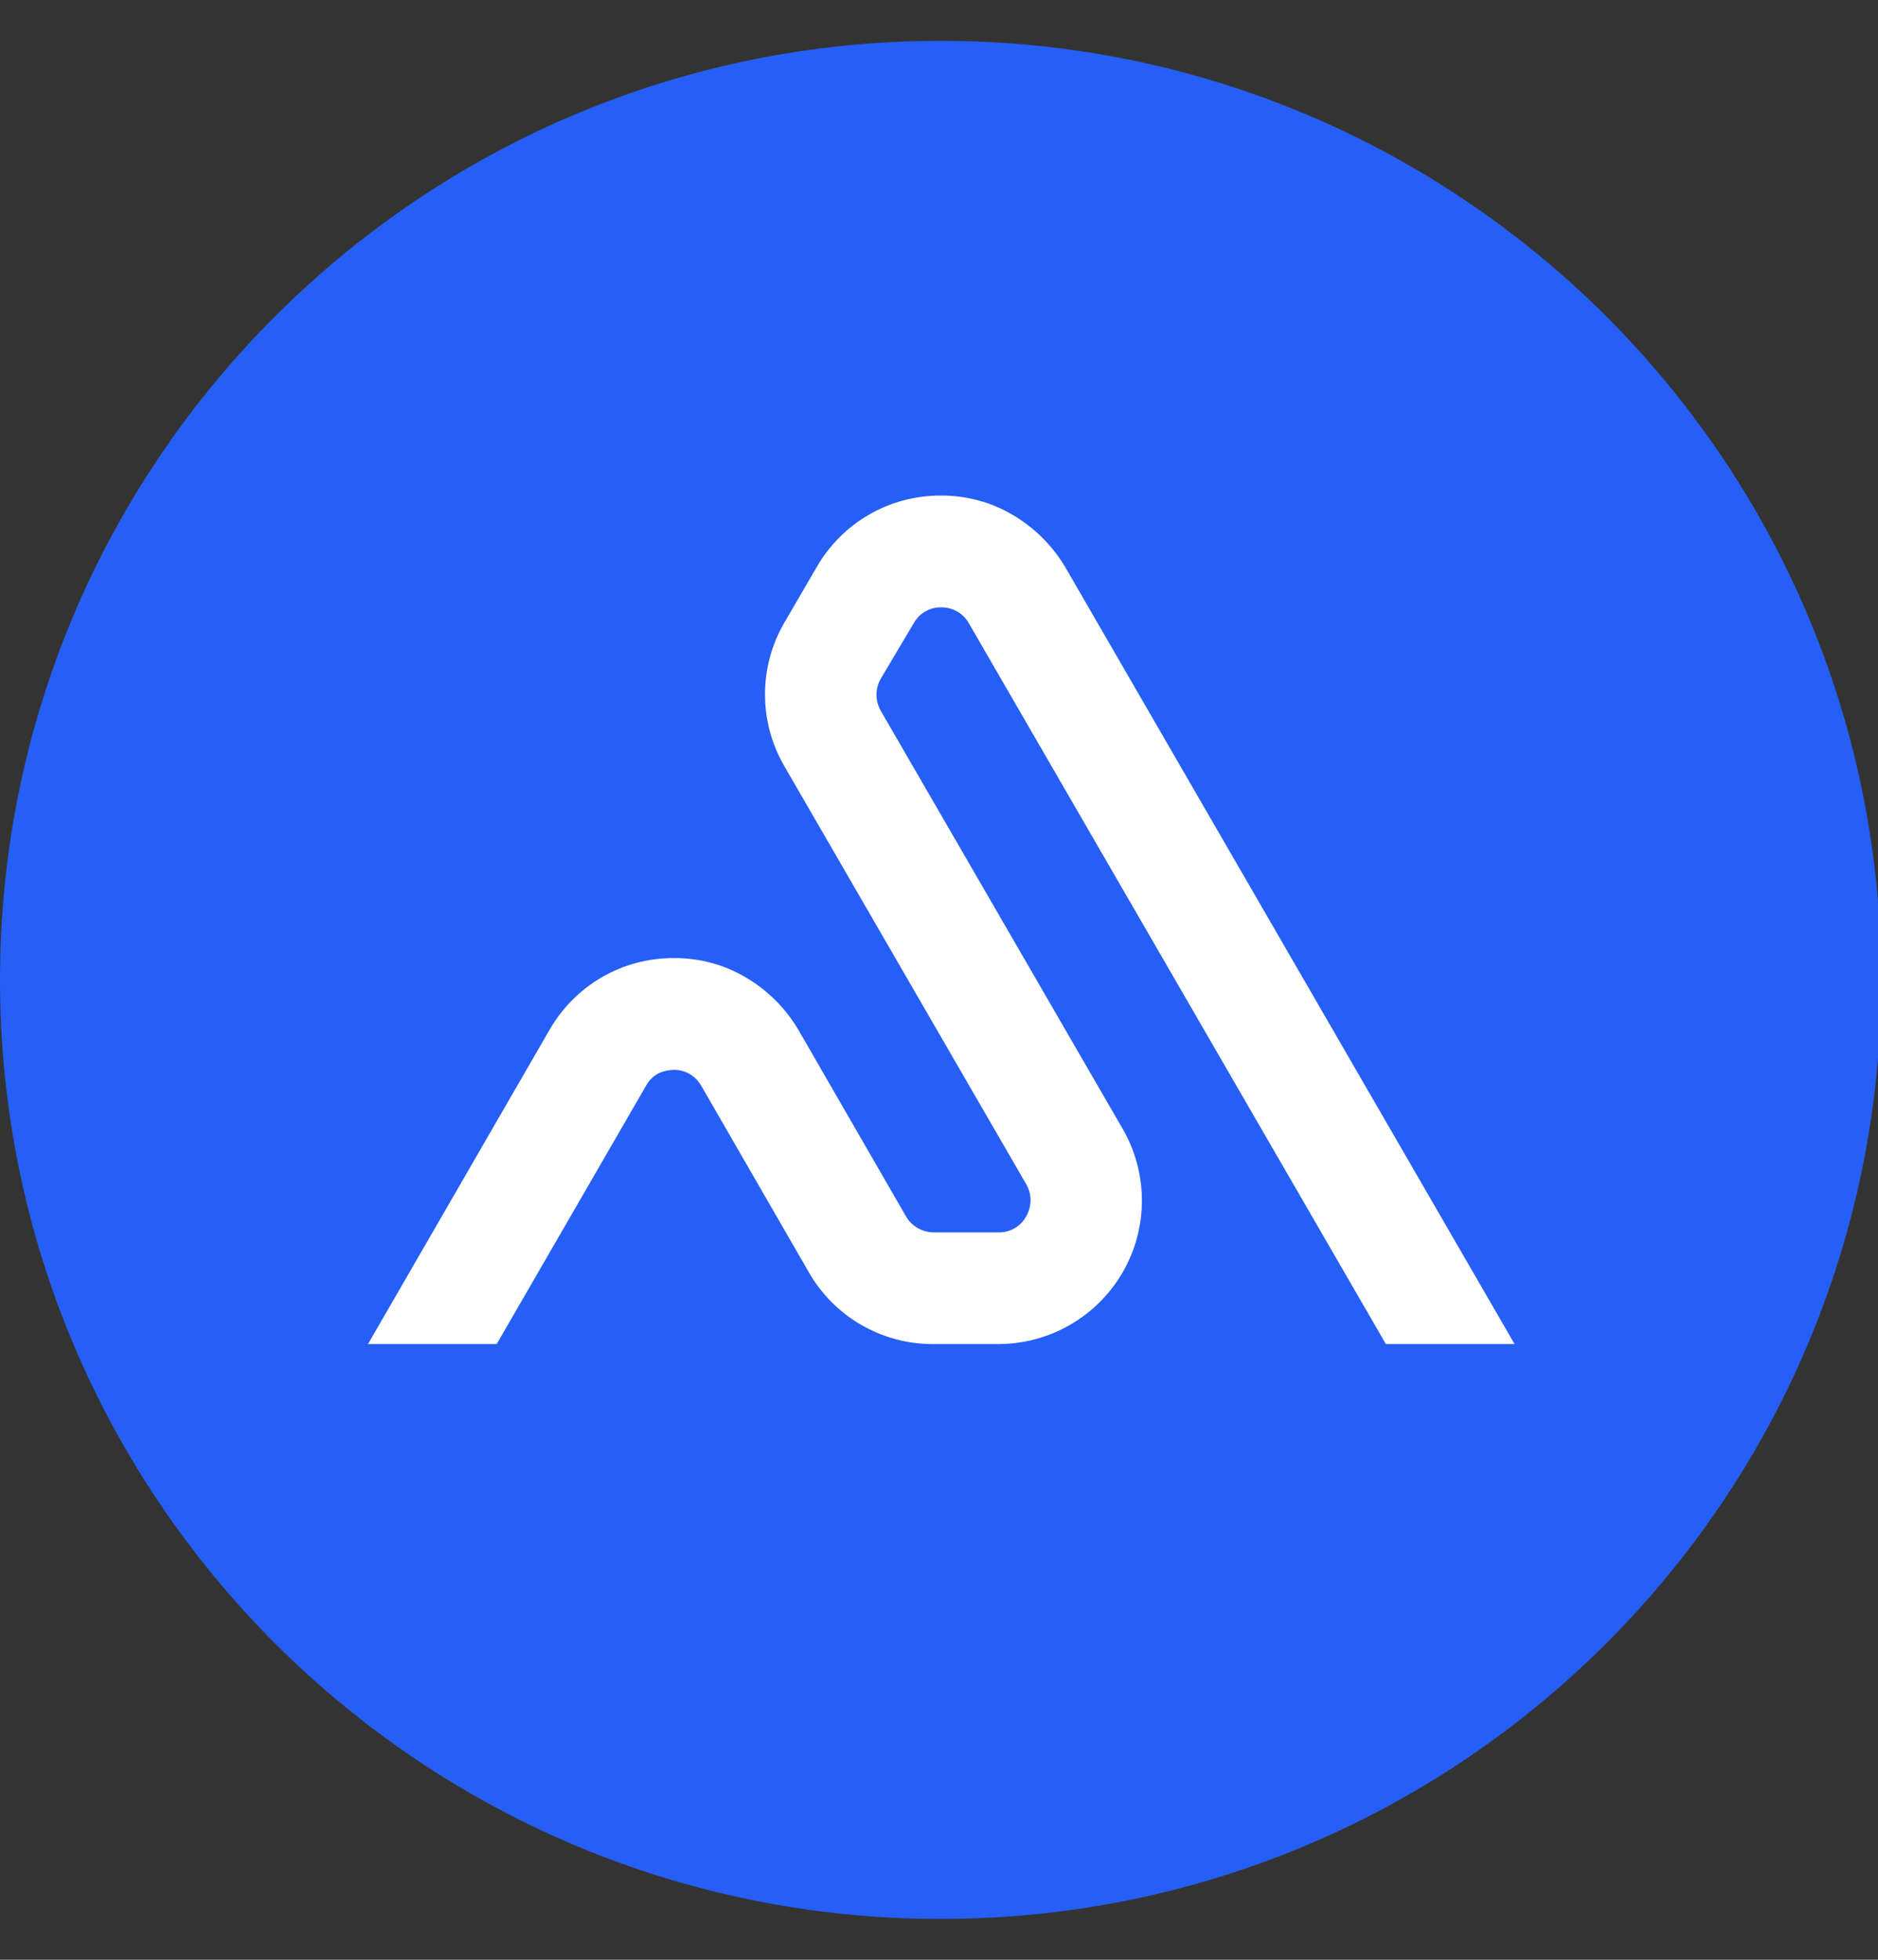 <svg width="23" height="24" viewBox="0 0 23 24" fill="none" xmlns="http://www.w3.org/2000/svg">
<rect x="0" y="0" width="23" height="24" fill="#333333" stroke="none"/>
<g clip-path="url(#clip0_897_2808)">
<path d="M11.52 23.5C17.882 23.5 23.04 18.351 23.04 12C23.04 5.649 17.882 0.5 11.52 0.5C5.158 0.5 0 5.649 0 12C0 18.351 5.158 23.5 11.52 23.5Z" fill="#265FF6"/>
<path d="M10.787 8.311C10.753 8.371 10.734 8.439 10.734 8.508C10.734 8.577 10.753 8.645 10.787 8.705L13.75 13.825C13.904 14.092 13.985 14.395 13.985 14.703C13.985 15.011 13.904 15.313 13.75 15.58C13.596 15.847 13.374 16.069 13.107 16.223C12.84 16.378 12.538 16.459 12.229 16.46H11.425C11.117 16.461 10.813 16.379 10.546 16.224C10.279 16.07 10.058 15.847 9.905 15.579L8.589 13.298C8.555 13.238 8.506 13.188 8.447 13.153C8.387 13.118 8.319 13.101 8.25 13.102C8.196 13.103 8.143 13.114 8.092 13.133C8.014 13.165 7.95 13.224 7.911 13.298L6.083 16.46H4.507L6.729 12.614C6.882 12.346 7.103 12.123 7.37 11.968C7.637 11.813 7.941 11.732 8.25 11.733C8.56 11.73 8.865 11.811 9.132 11.969C9.399 12.125 9.622 12.347 9.779 12.614L11.095 14.895C11.129 14.954 11.178 15.004 11.238 15.038C11.297 15.073 11.365 15.091 11.433 15.092H12.229C12.298 15.094 12.367 15.076 12.427 15.041C12.486 15.007 12.535 14.956 12.568 14.895C12.603 14.835 12.621 14.767 12.621 14.698C12.621 14.629 12.603 14.562 12.568 14.502L9.605 9.381C9.45 9.115 9.369 8.812 9.369 8.504C9.369 8.196 9.45 7.893 9.605 7.627L9.999 6.95C10.152 6.682 10.373 6.459 10.64 6.304C10.907 6.149 11.211 6.068 11.52 6.069C11.83 6.066 12.135 6.148 12.402 6.305C12.669 6.462 12.892 6.684 13.049 6.95L18.549 16.46H16.973L11.867 7.635C11.833 7.574 11.784 7.524 11.725 7.49C11.665 7.455 11.597 7.437 11.528 7.438C11.459 7.436 11.39 7.454 11.331 7.489C11.271 7.523 11.222 7.574 11.189 7.635L10.787 8.311Z" fill="white"/>
</g>
<defs>
<clipPath id="clip0_897_2808">
<rect width="23" height="23" fill="white" transform="translate(0 0.5)"/>
</clipPath>
</defs>
</svg>
